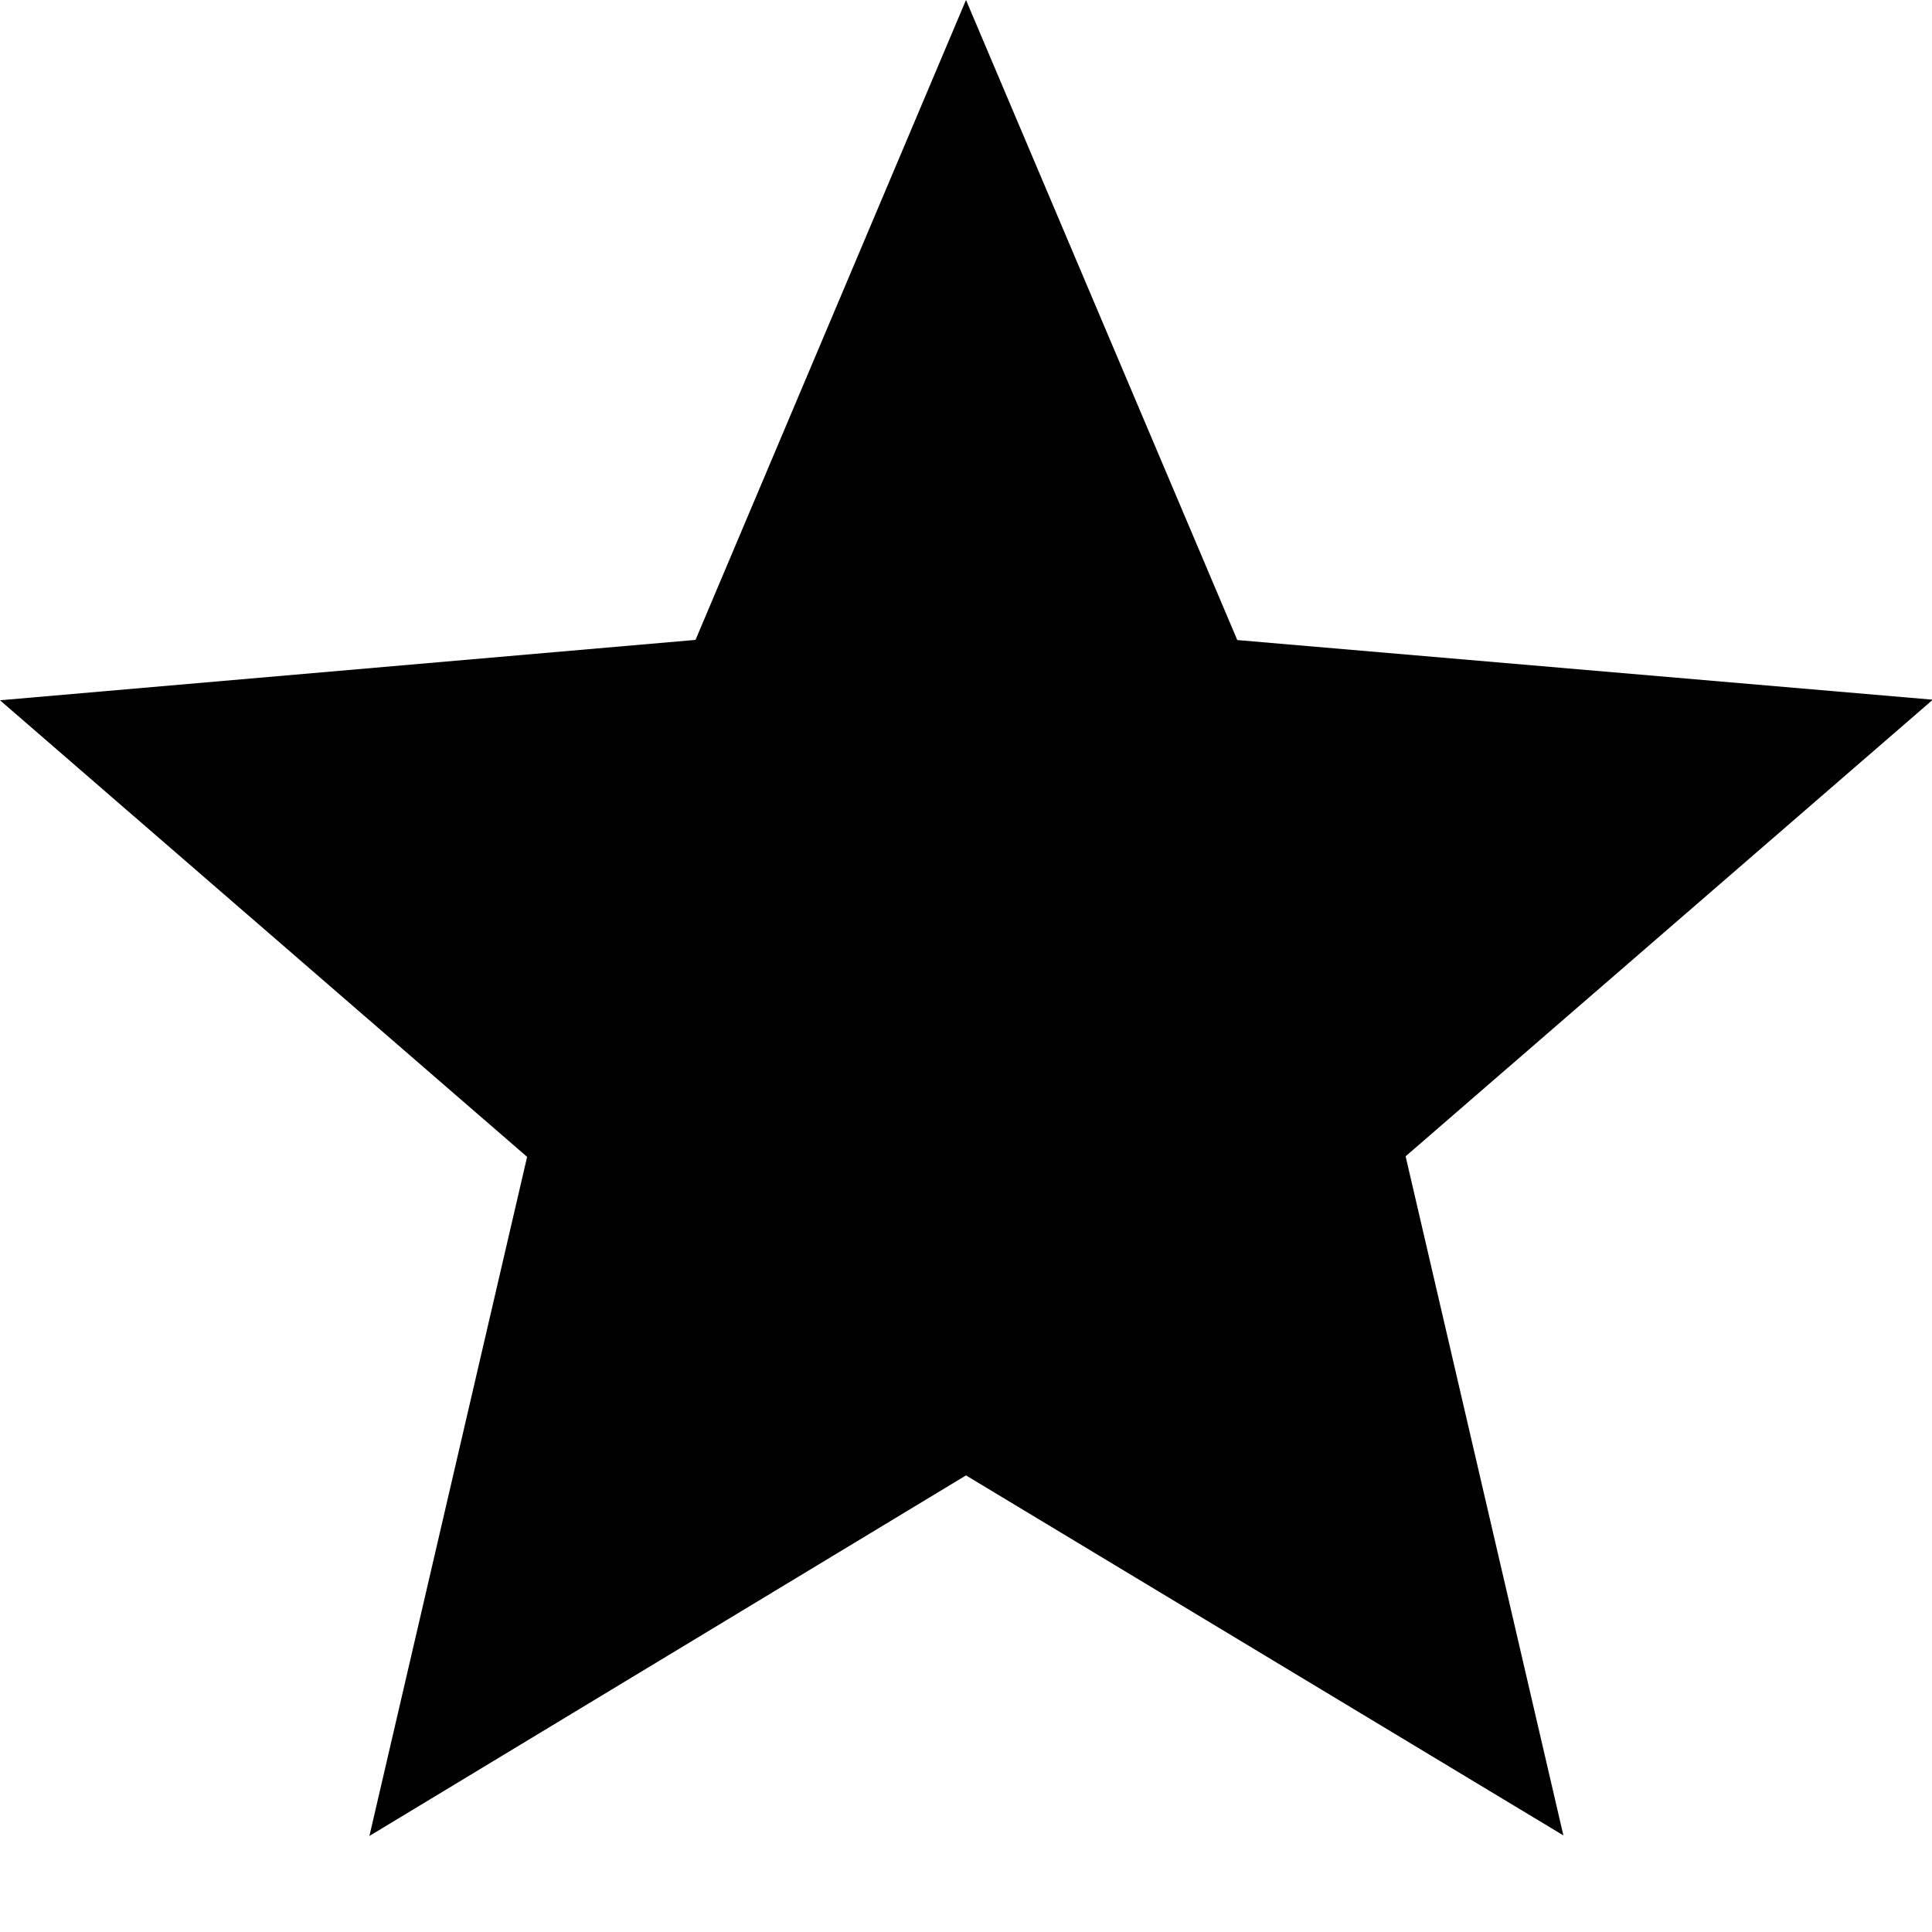<svg width="24" height="24" viewBox="0 0 24 24" fill="none" xmlns="http://www.w3.org/2000/svg">
<g clip-path="url(#clip0_141_5449)">
<path d="M12 18.328L19.421 22.8L17.461 14.364L24.01 8.692L15.37 7.951L12 0L8.64 7.949L0 8.699L6.548 14.371L4.589 22.807L12 18.328Z" fill="black"/>
</g>
<defs>
<clipPath id="clip0_141_5449">
<rect width="24" height="24" fill="white"/>
</clipPath>
</defs>
</svg>
